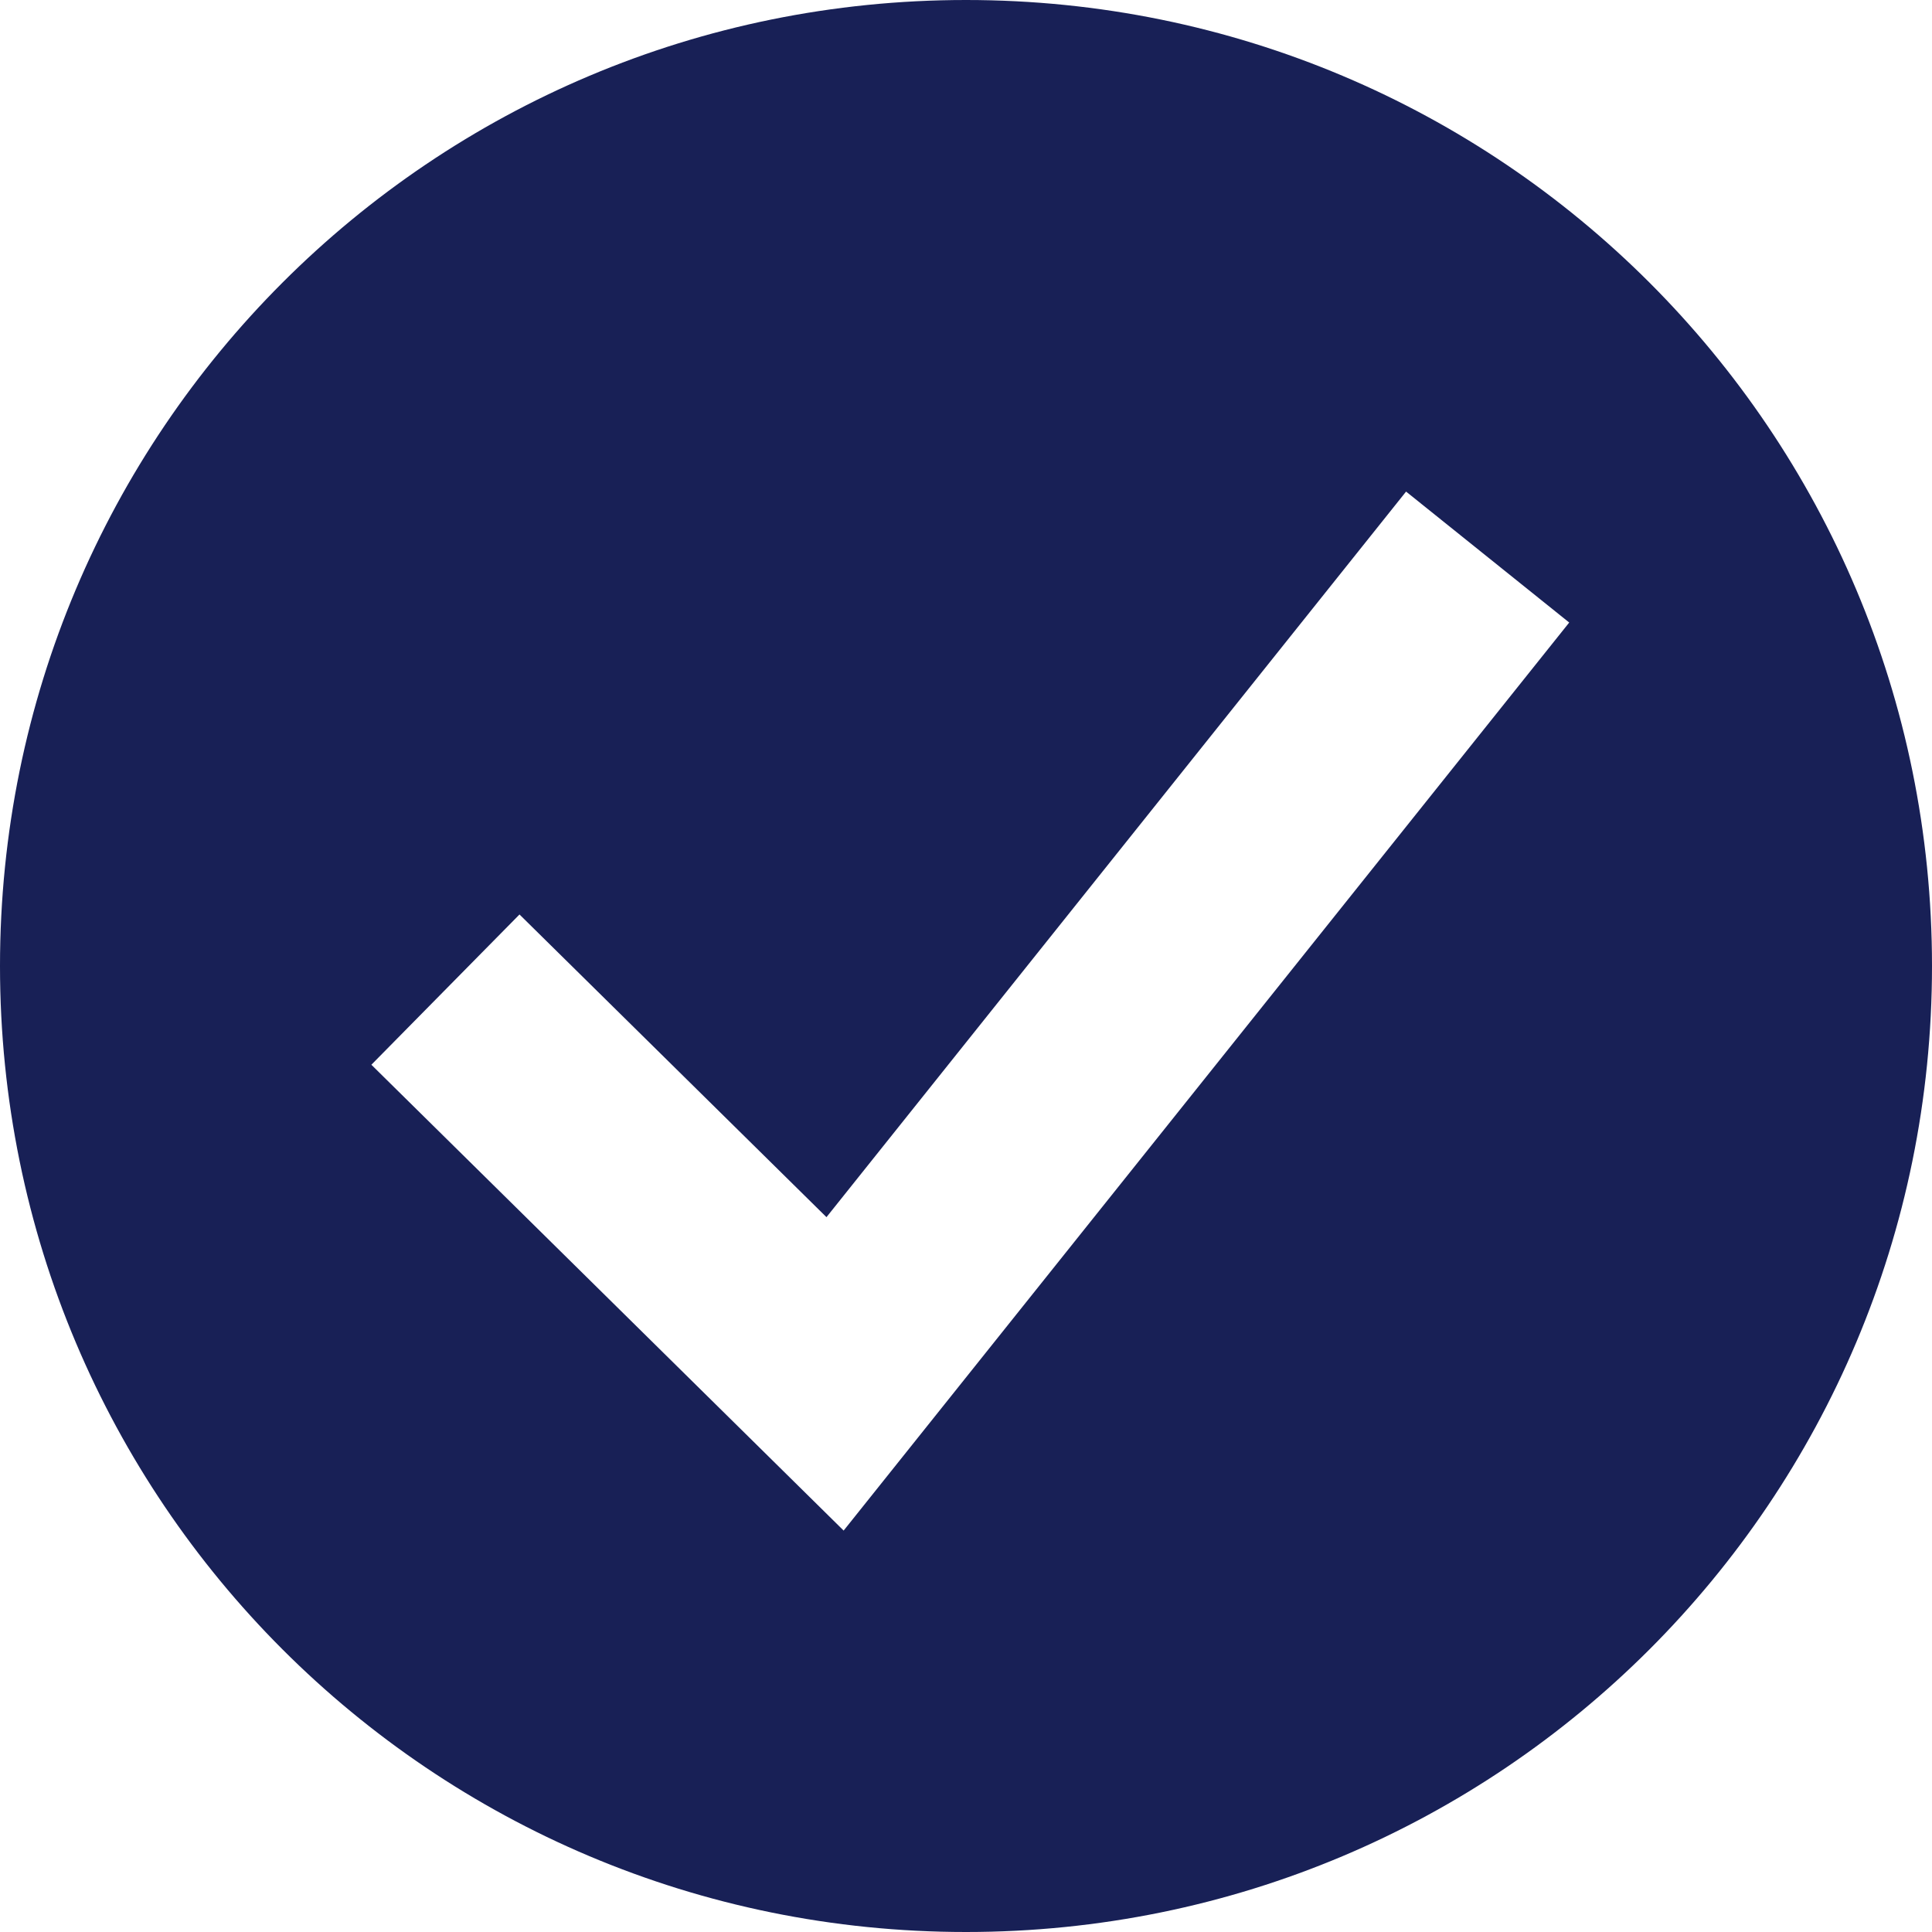 <svg width="27" height="27" fill="none" xmlns="http://www.w3.org/2000/svg"><path d="M13.5 0C6.03 0 0 6.03 0 13.5S6.03 27 13.5 27 27 20.97 27 13.5 20.97 0 13.5 0zm-1.71 21.39-6.6-6.51 2.07-2.1 4.29 4.23 8.1-10.14 2.28 1.83-10.14 12.69z" fill="#182056"/></svg>